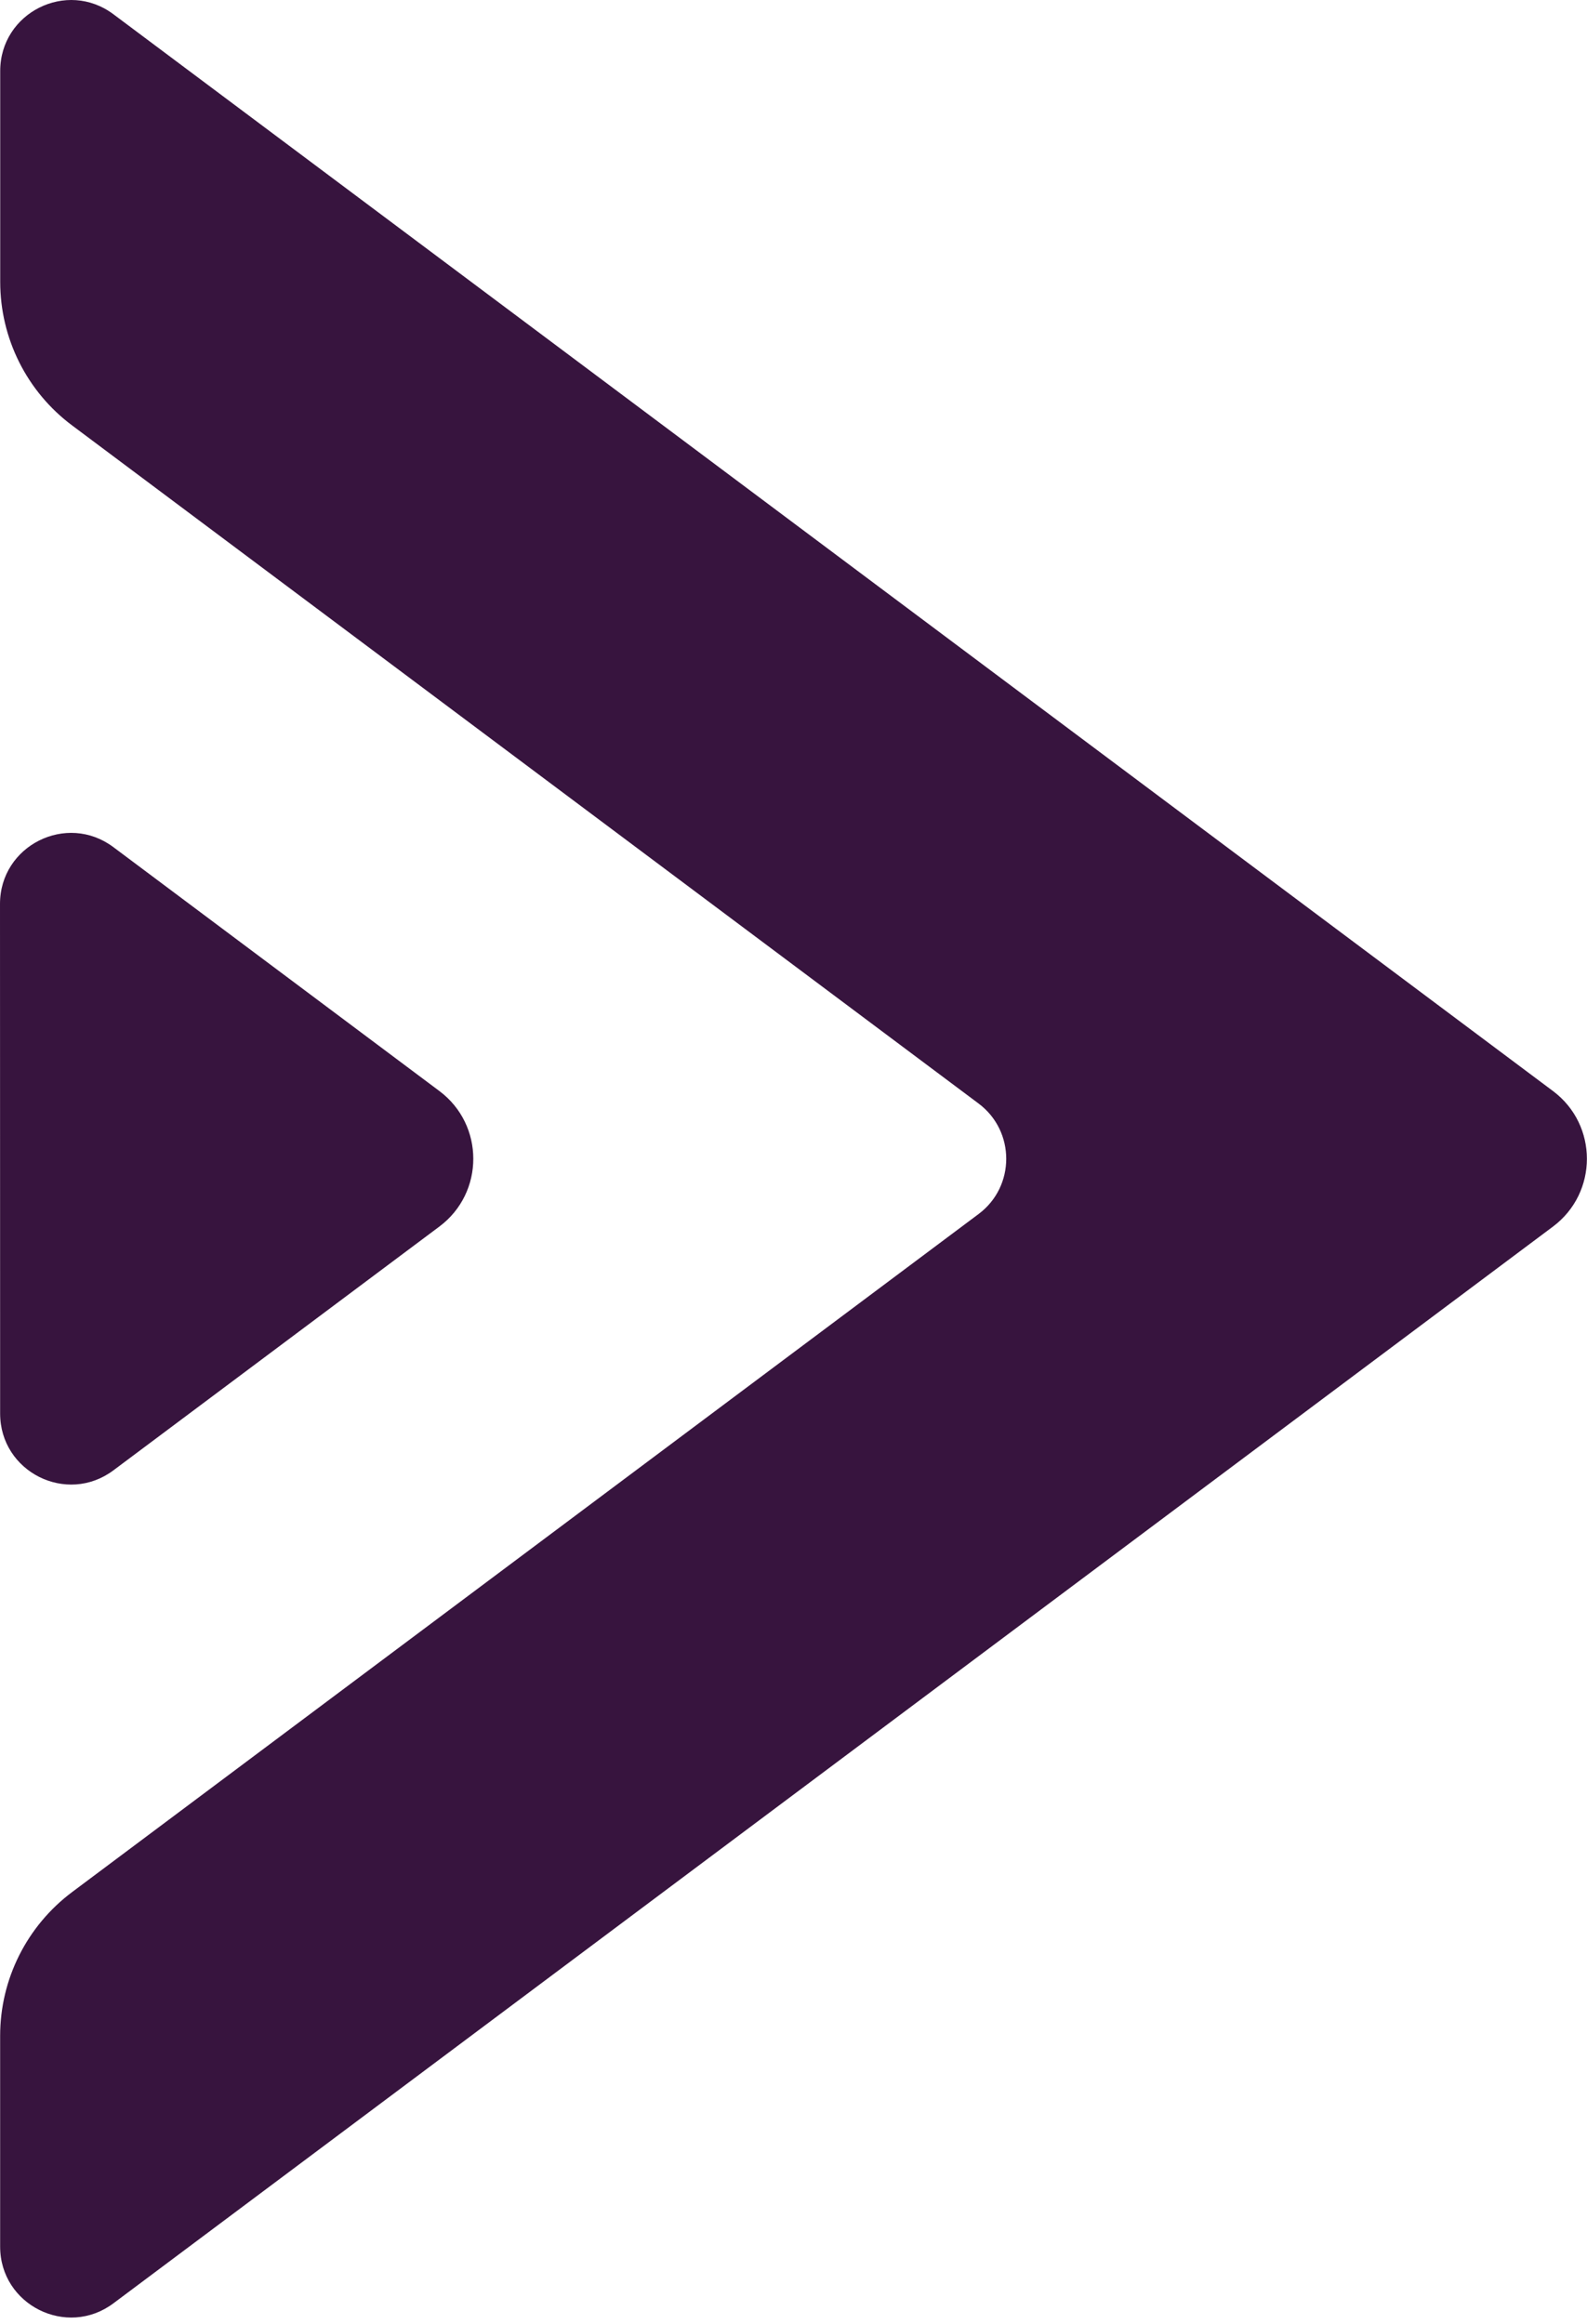 <?xml version="1.0" encoding="UTF-8" standalone="no"?><!DOCTYPE svg PUBLIC "-//W3C//DTD SVG 1.1//EN" "http://www.w3.org/Graphics/SVG/1.1/DTD/svg11.dtd"><svg width="100%" height="100%" viewBox="0 0 140 205" version="1.1" xmlns="http://www.w3.org/2000/svg" xmlns:xlink="http://www.w3.org/1999/xlink" xml:space="preserve" xmlns:serif="http://www.serif.com/" style="fill-rule:evenodd;clip-rule:evenodd;stroke-linejoin:round;stroke-miterlimit:2;"><g><path d="M0.018,6.262l-0,18.6c-0,4.989 2.35,9.689 6.35,12.673l79.961,59.816c3.25,2.433 3.25,7.317 -0,9.745l-79.961,59.811c-4,2.994 -6.356,7.694 -6.356,12.683l0,18.6c0,5.144 5.878,8.083 9.995,5l126.989,-94.983c3.994,-2.989 3.994,-8.978 -0,-11.961l-126.984,-94.984c-4.122,-3.094 -9.994,-0.144 -9.994,5" style="fill:#37143e;fill-rule:nonzero;"/><path d="M10,74.73l28.761,21.517c3.989,2.983 3.989,8.972 0,11.955l-28.755,21.506c-4.123,3.083 -9.995,0.144 -9.995,-5.011l-0.011,-44.956c0,-5.15 5.878,-8.094 10,-5.011" style="fill:#37143e;fill-rule:nonzero;"/></g></svg>